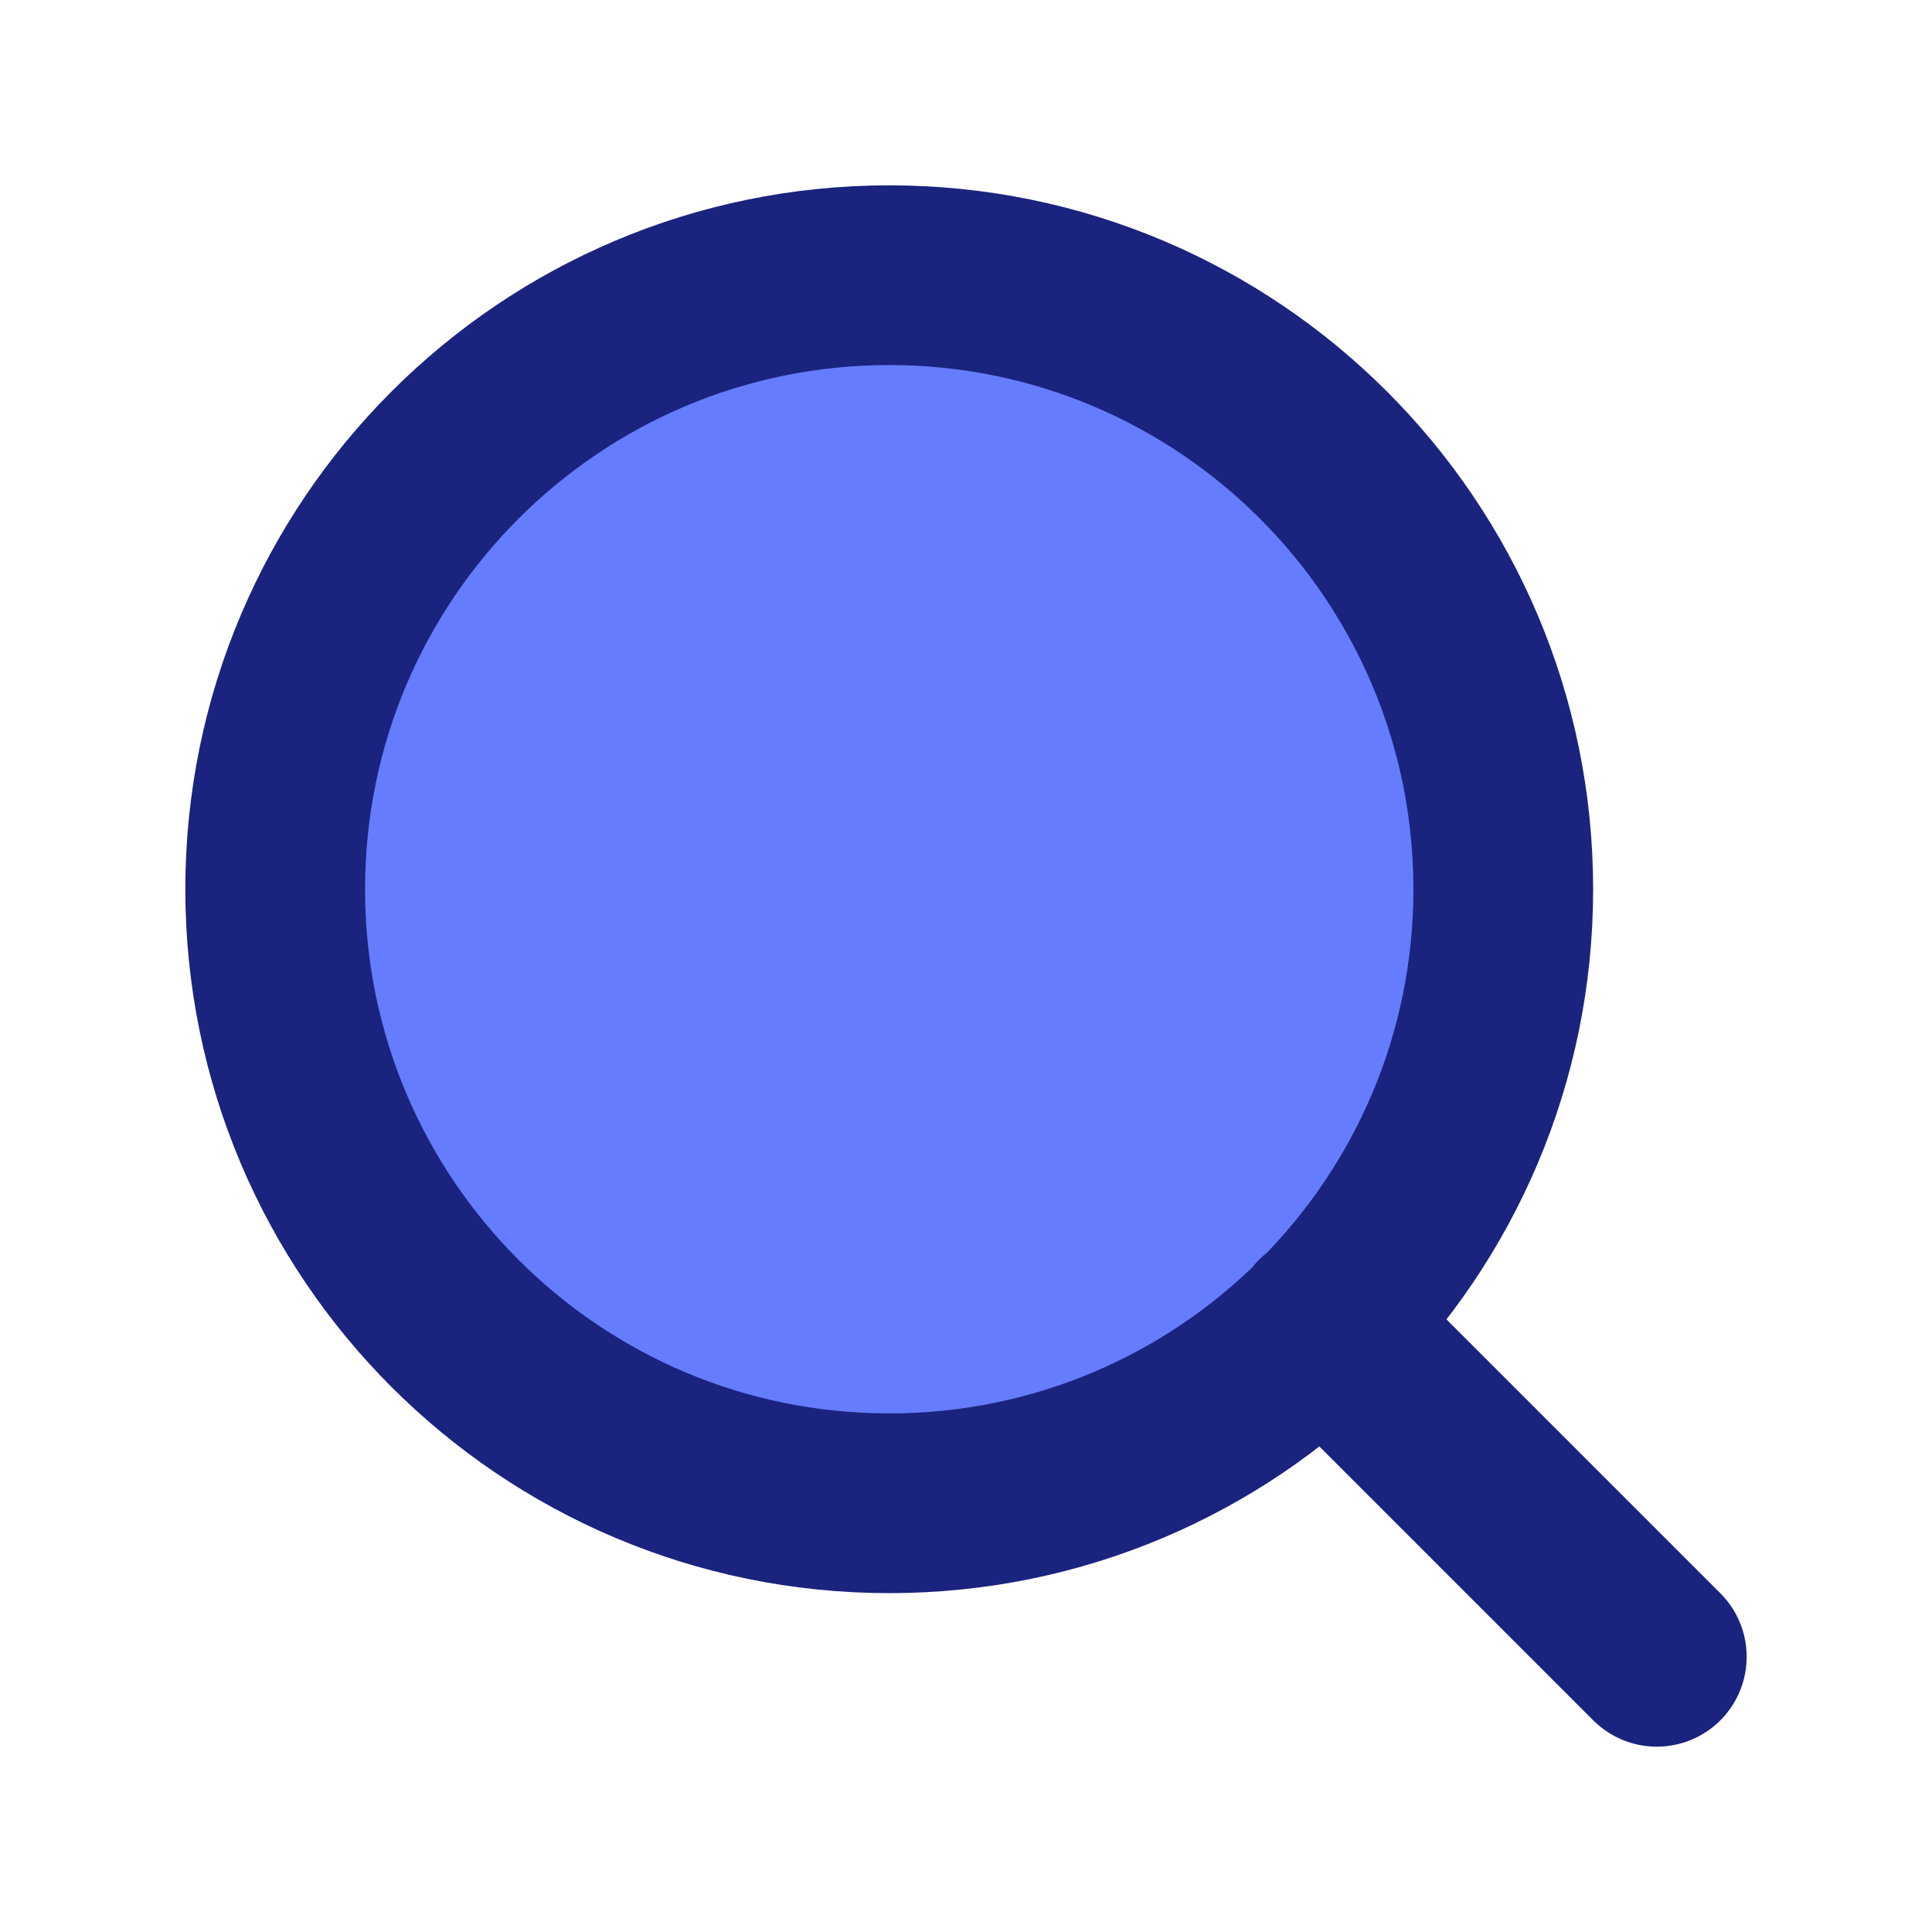 <svg width="43" height="43" viewBox="0 0 43 43" fill="none" xmlns="http://www.w3.org/2000/svg">
<g filter="url(#filter0_d_351_2946)">
<path d="M19.792 29.458C27.34 29.458 33.458 23.34 33.458 15.792C33.458 8.244 27.34 2.125 19.792 2.125C12.244 2.125 6.125 8.244 6.125 15.792C6.125 23.34 12.244 29.458 19.792 29.458Z" fill="#657CFF"/>
<path d="M36.875 32.875L29.444 25.444M33.458 15.792C33.458 23.34 27.34 29.458 19.792 29.458C12.244 29.458 6.125 23.34 6.125 15.792C6.125 8.244 12.244 2.125 19.792 2.125C27.34 2.125 33.458 8.244 33.458 15.792Z" stroke="#1A237E" stroke-width="4" stroke-linecap="round" stroke-linejoin="round"/>
</g>
<defs>
<filter id="filter0_d_351_2946" x="0.125" y="0.125" width="42.75" height="42.75" filterUnits="userSpaceOnUse" color-interpolation-filters="sRGB">
<feFlood flood-opacity="0" result="BackgroundImageFix"/>
<feColorMatrix in="SourceAlpha" type="matrix" values="0 0 0 0 0 0 0 0 0 0 0 0 0 0 0 0 0 0 127 0" result="hardAlpha"/>
<feOffset dy="4"/>
<feGaussianBlur stdDeviation="2"/>
<feComposite in2="hardAlpha" operator="out"/>
<feColorMatrix type="matrix" values="0 0 0 0 0 0 0 0 0 0 0 0 0 0 0 0 0 0 0.25 0"/>
<feBlend mode="normal" in2="BackgroundImageFix" result="effect1_dropShadow_351_2946"/>
<feBlend mode="normal" in="SourceGraphic" in2="effect1_dropShadow_351_2946" result="shape"/>
</filter>
</defs>
</svg>
